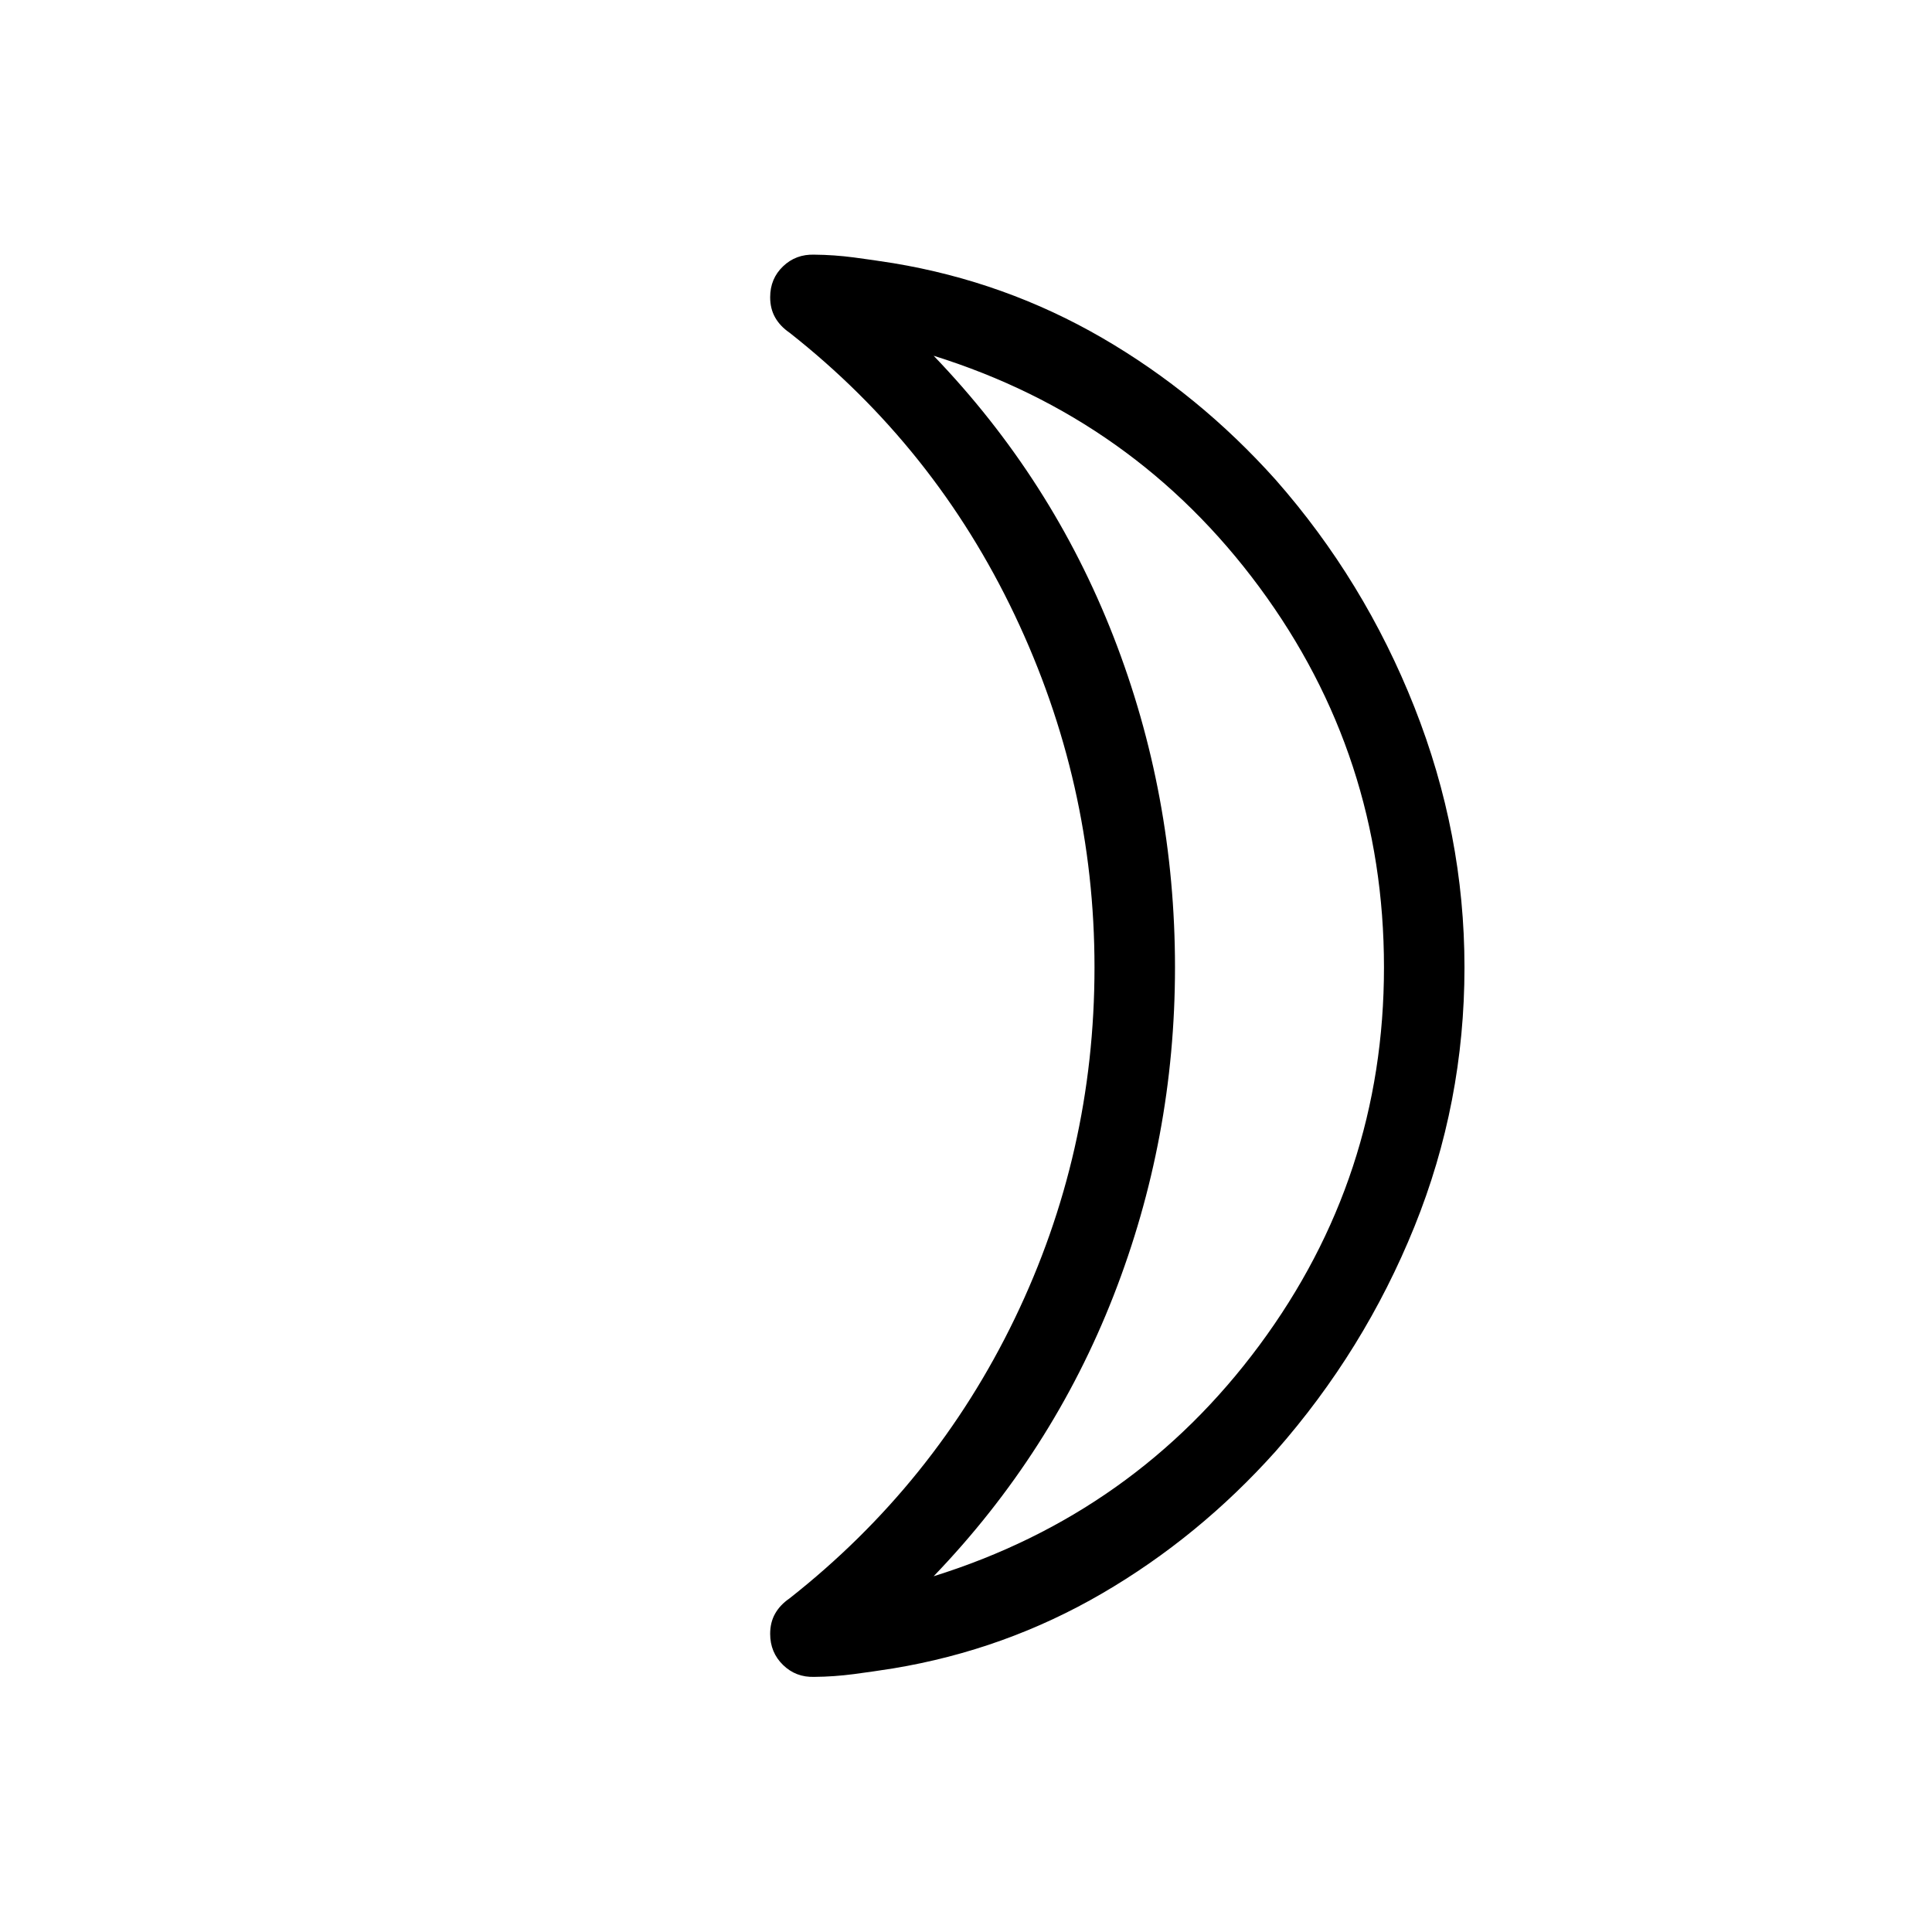 <svg viewBox="0 -960 960 960"><path d="M463.92-176.77q100-31.23 161.89-114.81 61.88-83.57 61.88-187.73 0-105.07-61.88-188.88Q563.92-752 463.92-783.23q58.85 61.23 89.39 139.61 30.54 78.39 30.54 164.31 0 85-30.54 163.16-30.54 78.15-89.39 139.38Zm169.93-544.85q44.07 50.08 68.96 113 24.88 62.93 24.88 129.31 0 67.31-24.88 128.85-24.89 61.54-68.96 111.61-38.16 42.62-86.23 70.62-48.08 28-103.7 37.23-9.69 1.54-19.61 2.85-9.93 1.3-19.62 1.38-9.23.31-15.61-5.92-6.39-6.23-6.39-15.46 0-5.7 2.46-10.04 2.46-4.35 7.16-7.58 72.23-56.85 111.88-139 39.66-82.15 39.66-174.54 0-91.69-39.66-175.11-39.65-83.43-111.88-140.27-4.7-3.23-7.16-7.58t-2.46-10.04q0-9.23 6.39-15.34 6.38-6.12 15.61-5.81 9.69.08 19.62 1.38 9.92 1.31 19.61 2.85 55.62 9.23 103.7 37.11 48.07 27.89 86.23 70.5Zm-50 242.31Z"/></svg>